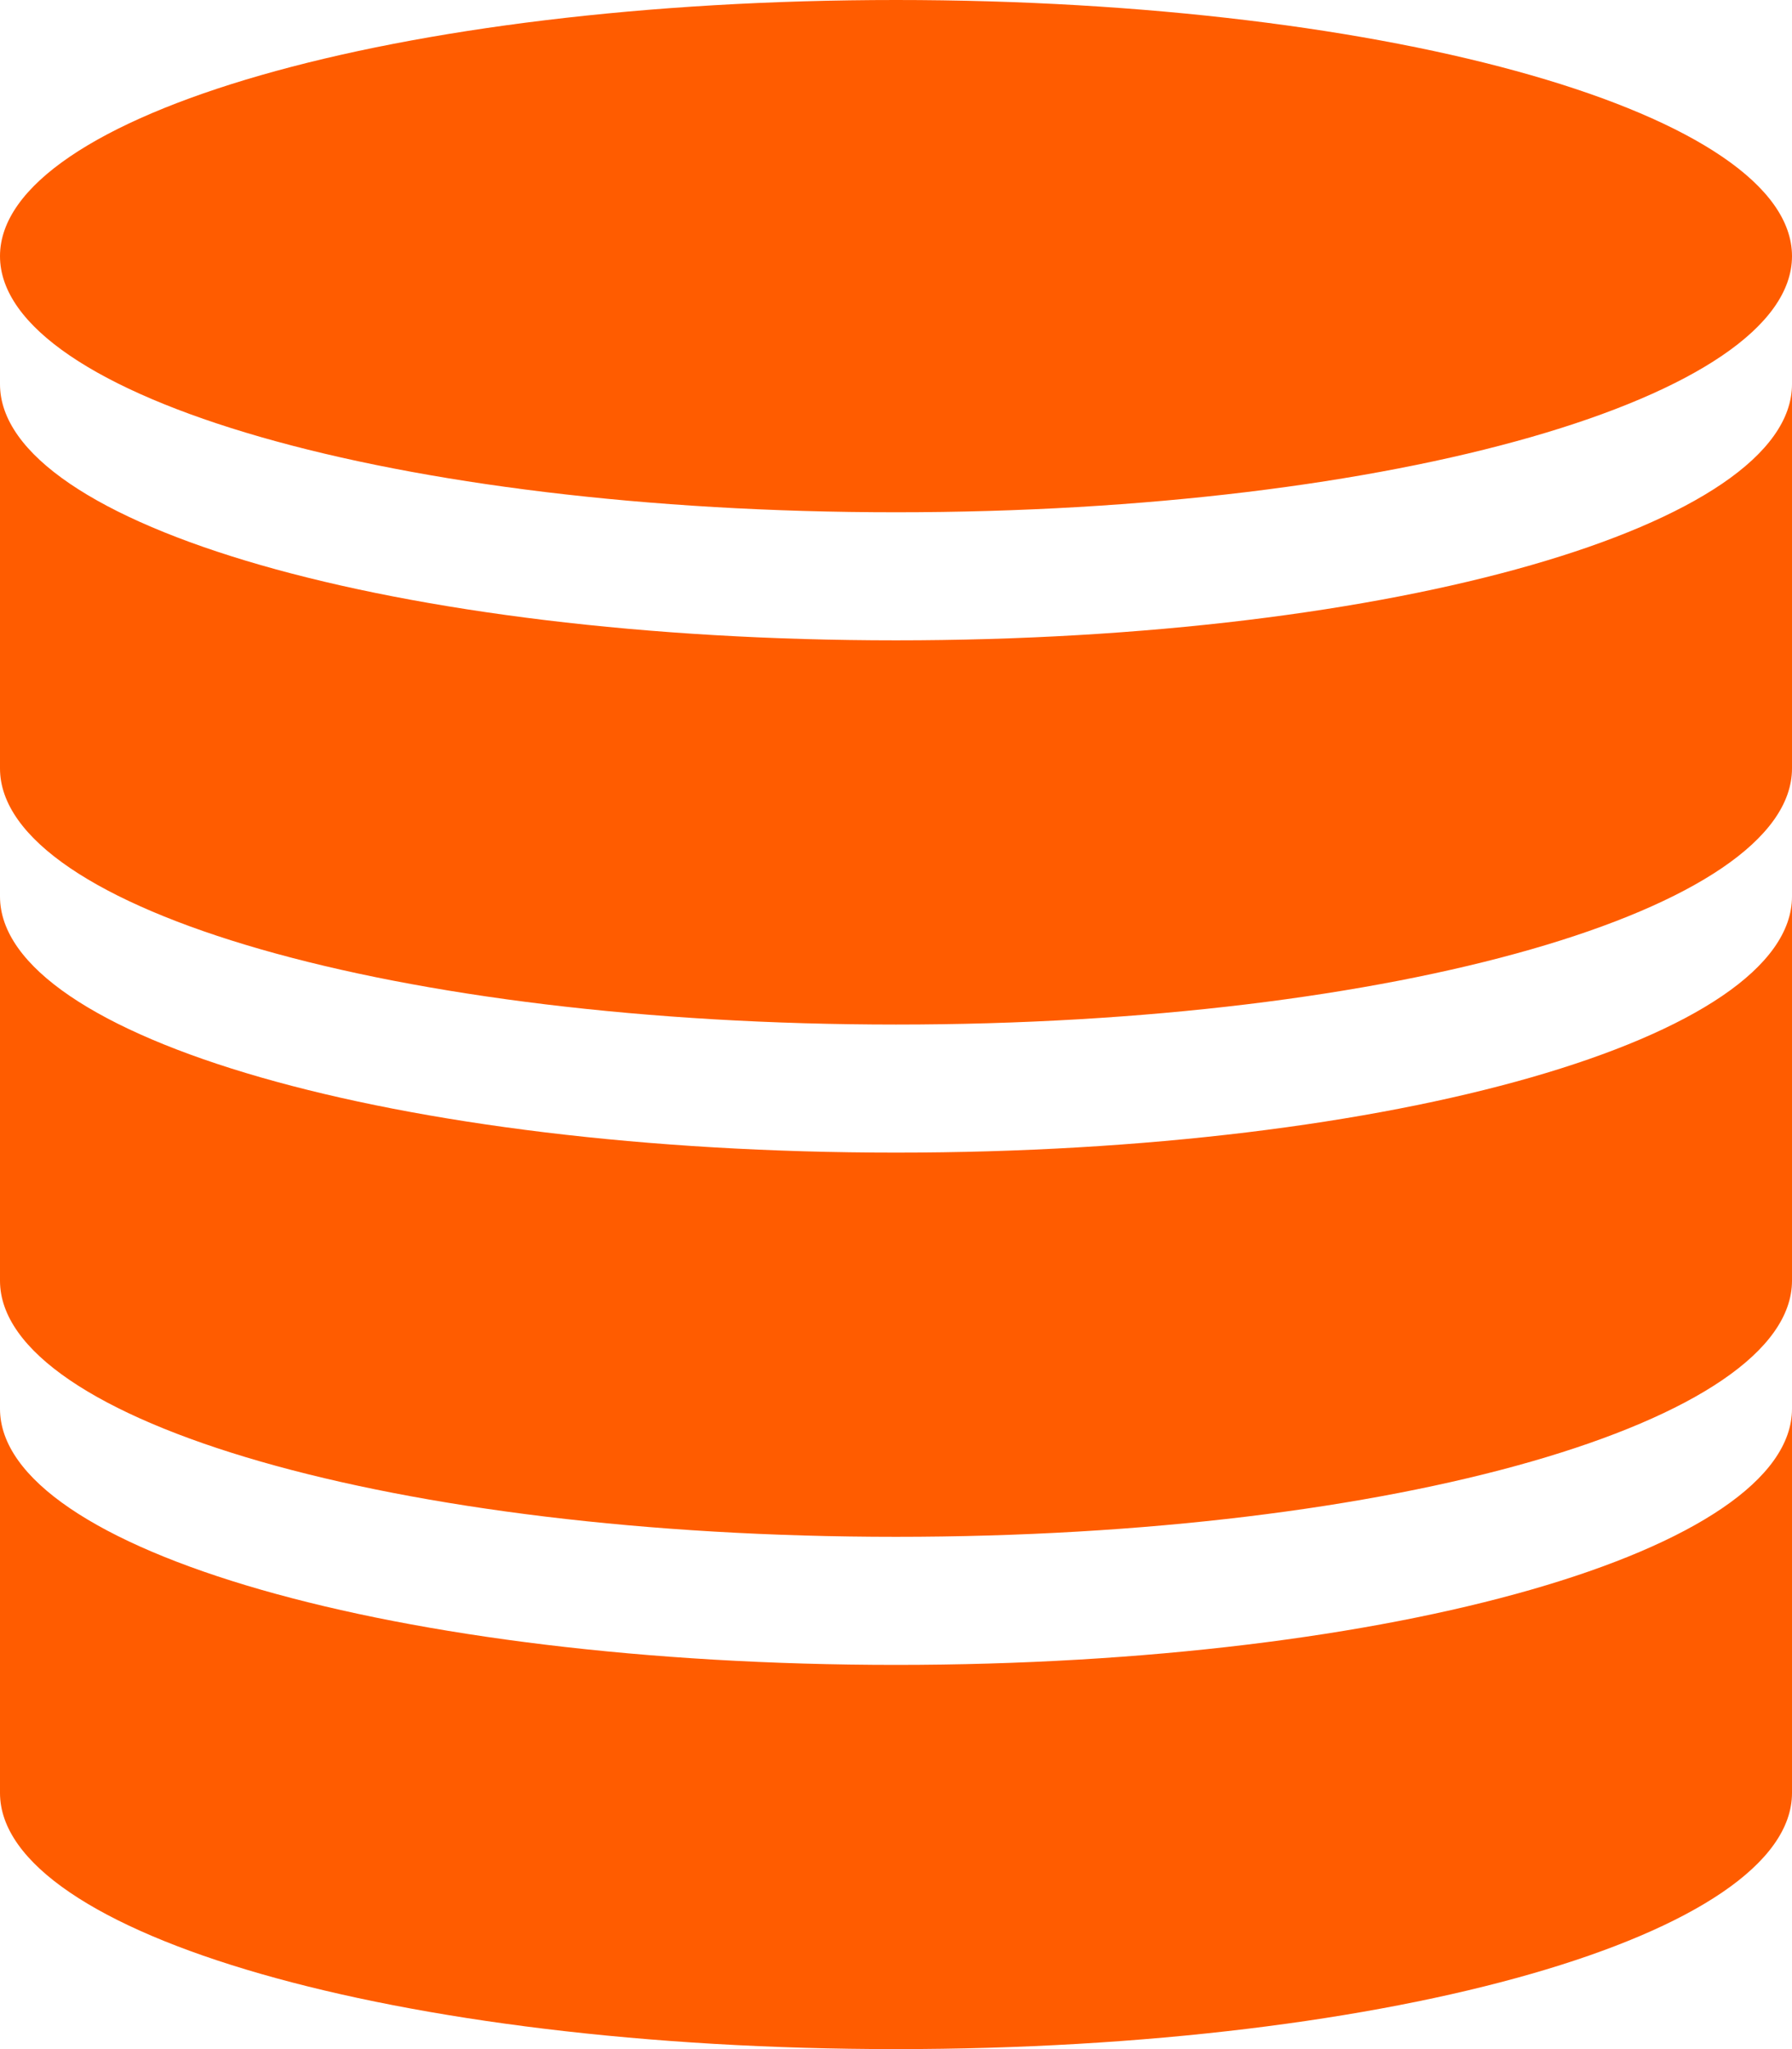 <svg width="28" height="32" viewBox="0 0 28 32" fill="none" xmlns="http://www.w3.org/2000/svg">
<path d="M14 8C21.8 8 28 6.2 28 4C28 1.8 21.8 0 14 0C6.2 0 0 1.8 0 4C0 6.2 6.2 8 14 8ZM14 26C6.2 26 0 24.2 0 22V28C0 30.2 6.2 32 14 32C21.8 32 28 30.2 28 28V22C28 24.2 21.8 26 14 26ZM14 18C6.2 18 0 16.2 0 14V20C0 22.2 6.2 24 14 24C21.8 24 28 22.2 28 20V14C28 16.2 21.8 18 14 18ZM14 10C6.2 10 0 8.2 0 6V12C0 14.2 6.2 16 14 16C21.8 16 28 14.2 28 12V6C28 8.2 21.8 10 14 10Z" fill="#FF5C00"/>
</svg>
